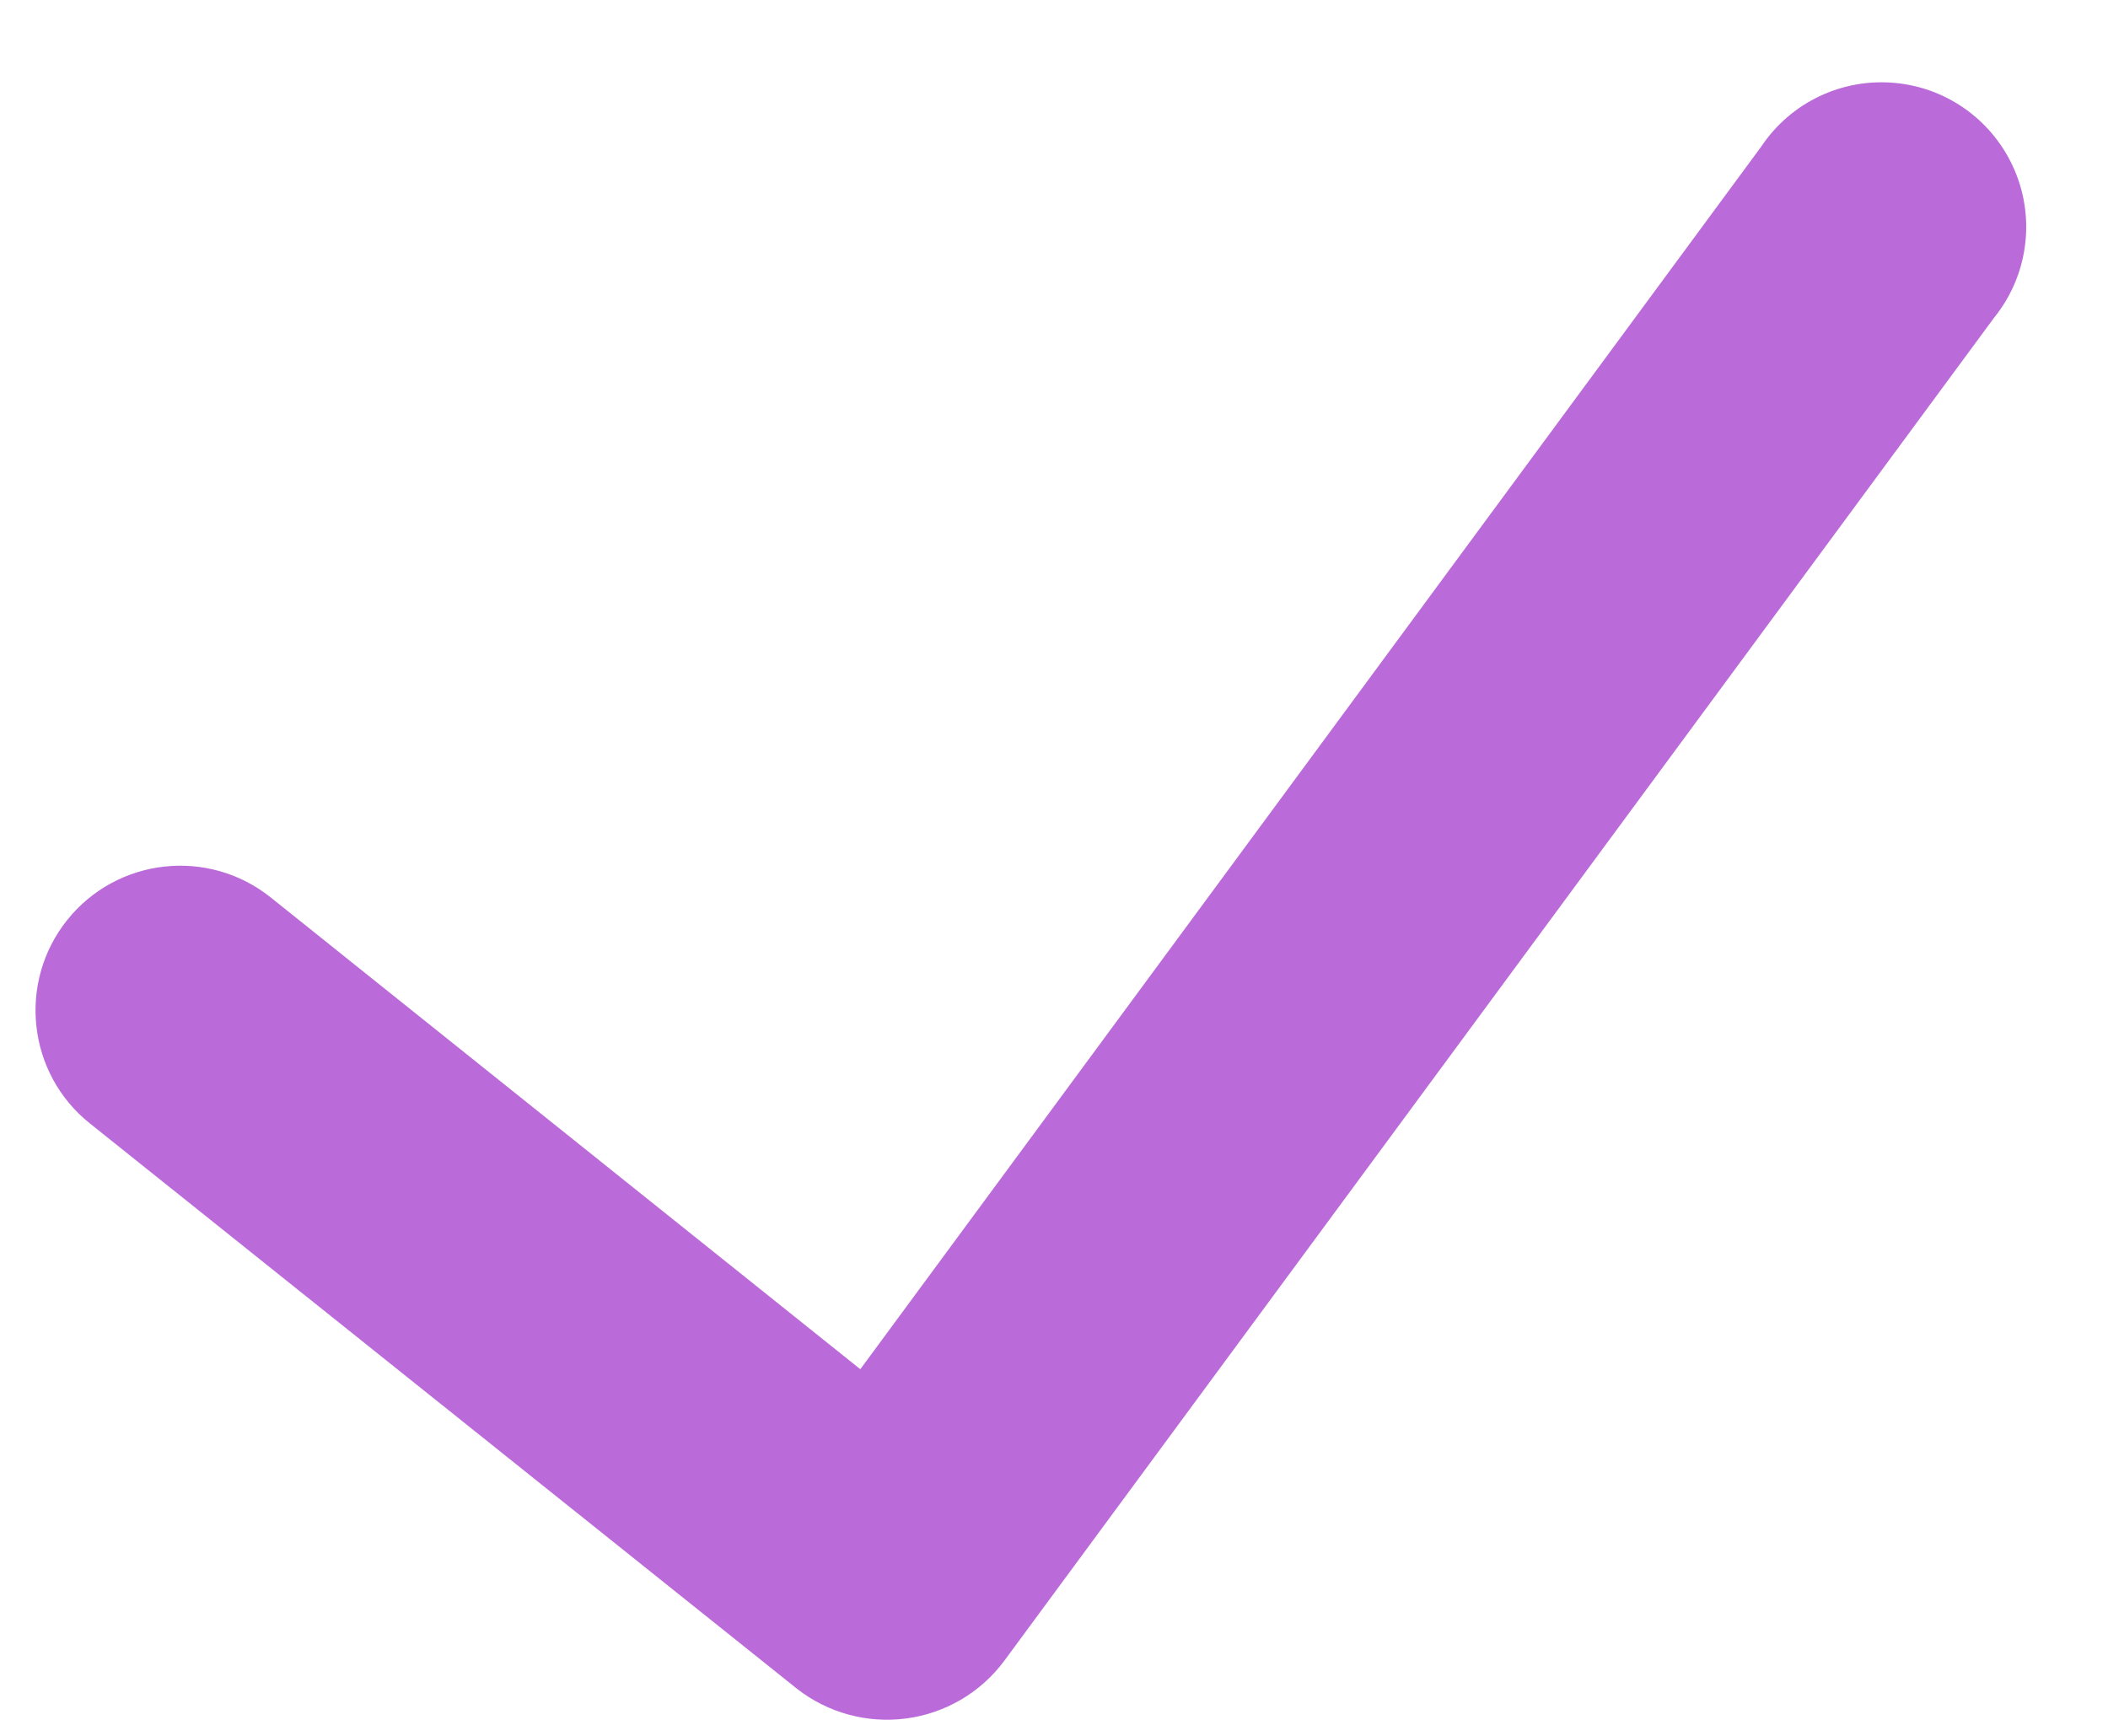 <svg width="17" height="14" viewBox="0 0 17 14" fill="none" xmlns="http://www.w3.org/2000/svg">
<path d="M16.081 2.563L8.095 13.4C7.905 13.653 7.621 13.819 7.307 13.86C6.993 13.901 6.676 13.815 6.427 13.62L0.724 9.06C0.221 8.658 0.14 7.923 0.542 7.42C0.945 6.917 1.679 6.835 2.183 7.238L6.938 11.043L14.203 1.183C14.441 0.826 14.856 0.628 15.284 0.669C15.712 0.709 16.082 0.982 16.249 1.378C16.416 1.774 16.351 2.229 16.081 2.563Z" fill="#BB6BD9"/>
</svg>

